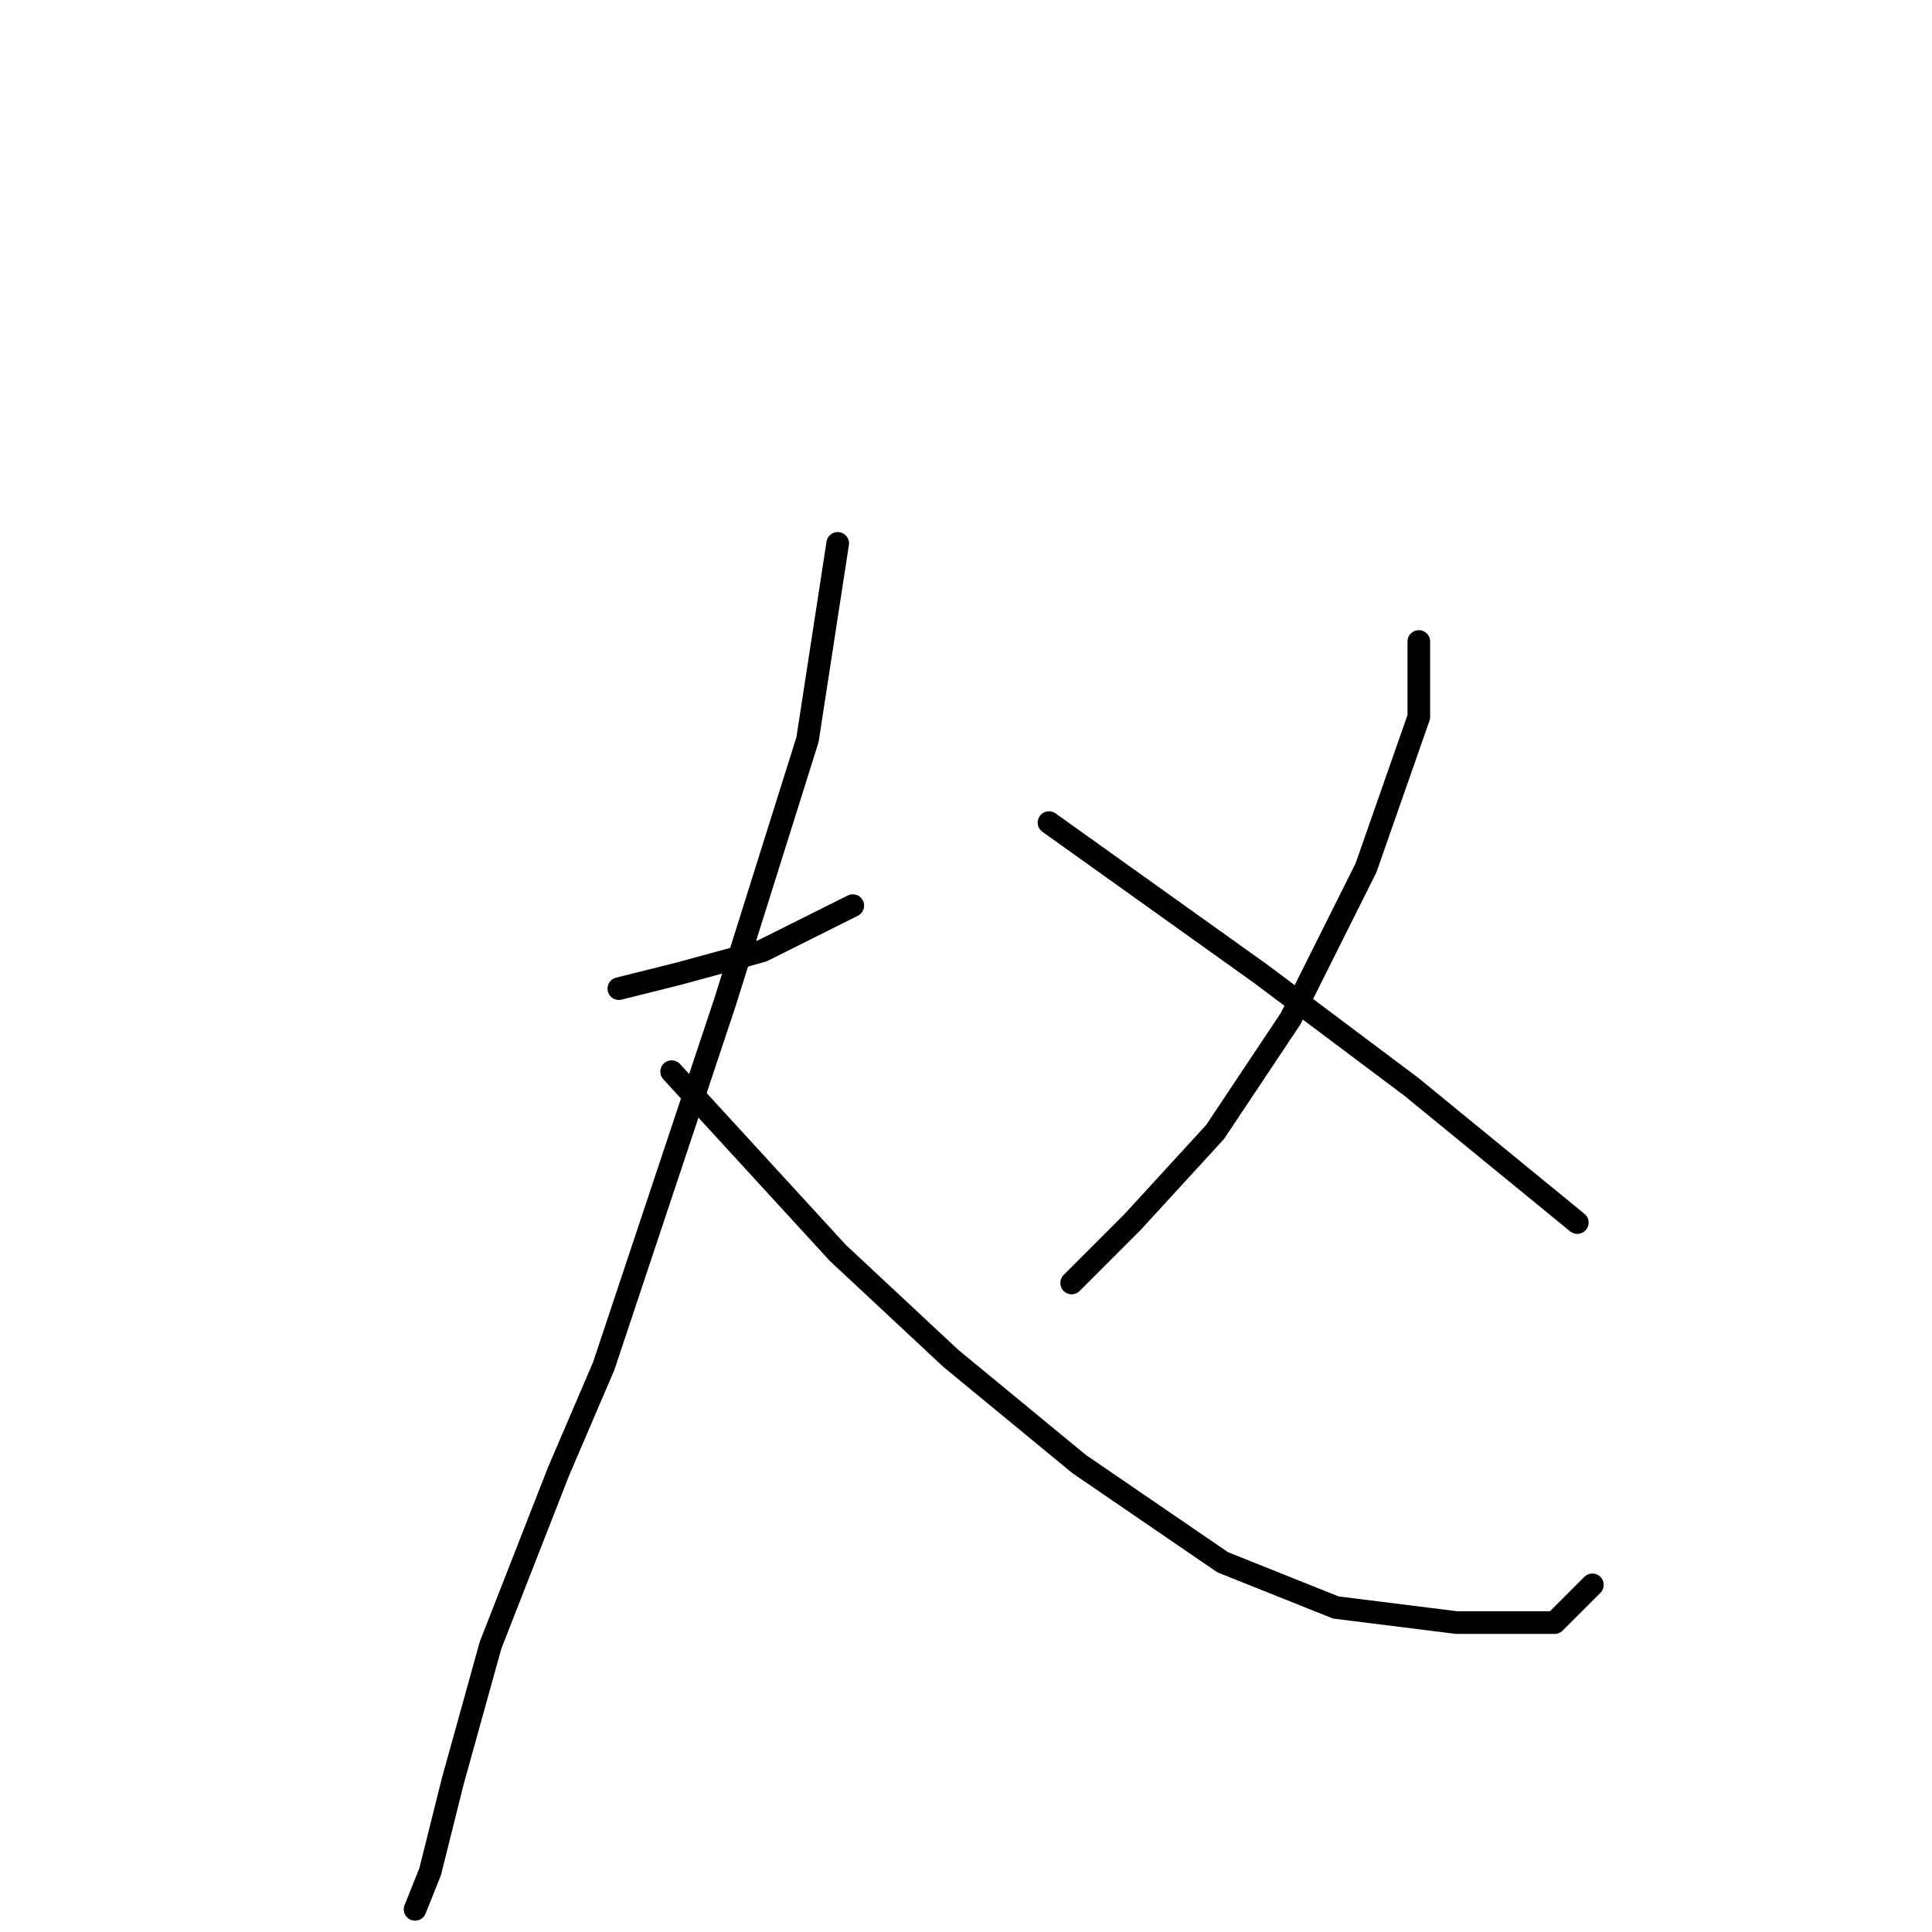 <?xml version="1.0" standalone="no"?>
    <svg width="256" height="256" xmlns="http://www.w3.org/2000/svg" version="1.1">
    <polyline stroke="black" stroke-width="3" stroke-linecap="round" fill="transparent" stroke-linejoin="round" points="82 131 86 130 90 129 101 126 109 122 113 120 113 120 " />
        <polyline stroke="black" stroke-width="3" stroke-linecap="round" fill="transparent" stroke-linejoin="round" points="111 72 109 85 107 98 96 133 80 181 74 195 65 218 60 236 57 248 55 253 55 253 " />
        <polyline stroke="black" stroke-width="3" stroke-linecap="round" fill="transparent" stroke-linejoin="round" points="89 142 100 154 111 166 126 180 143 194 162 207 177 213 193 215 206 215 211 210 211 210 " />
        <polyline stroke="black" stroke-width="3" stroke-linecap="round" fill="transparent" stroke-linejoin="round" points="188 85 188 90 188 95 181 115 171 135 161 150 150 162 142 170 142 170 " />
        <polyline stroke="black" stroke-width="3" stroke-linecap="round" fill="transparent" stroke-linejoin="round" points="139 109 153 119 167 129 187 144 209 162 209 162 " />
        </svg>